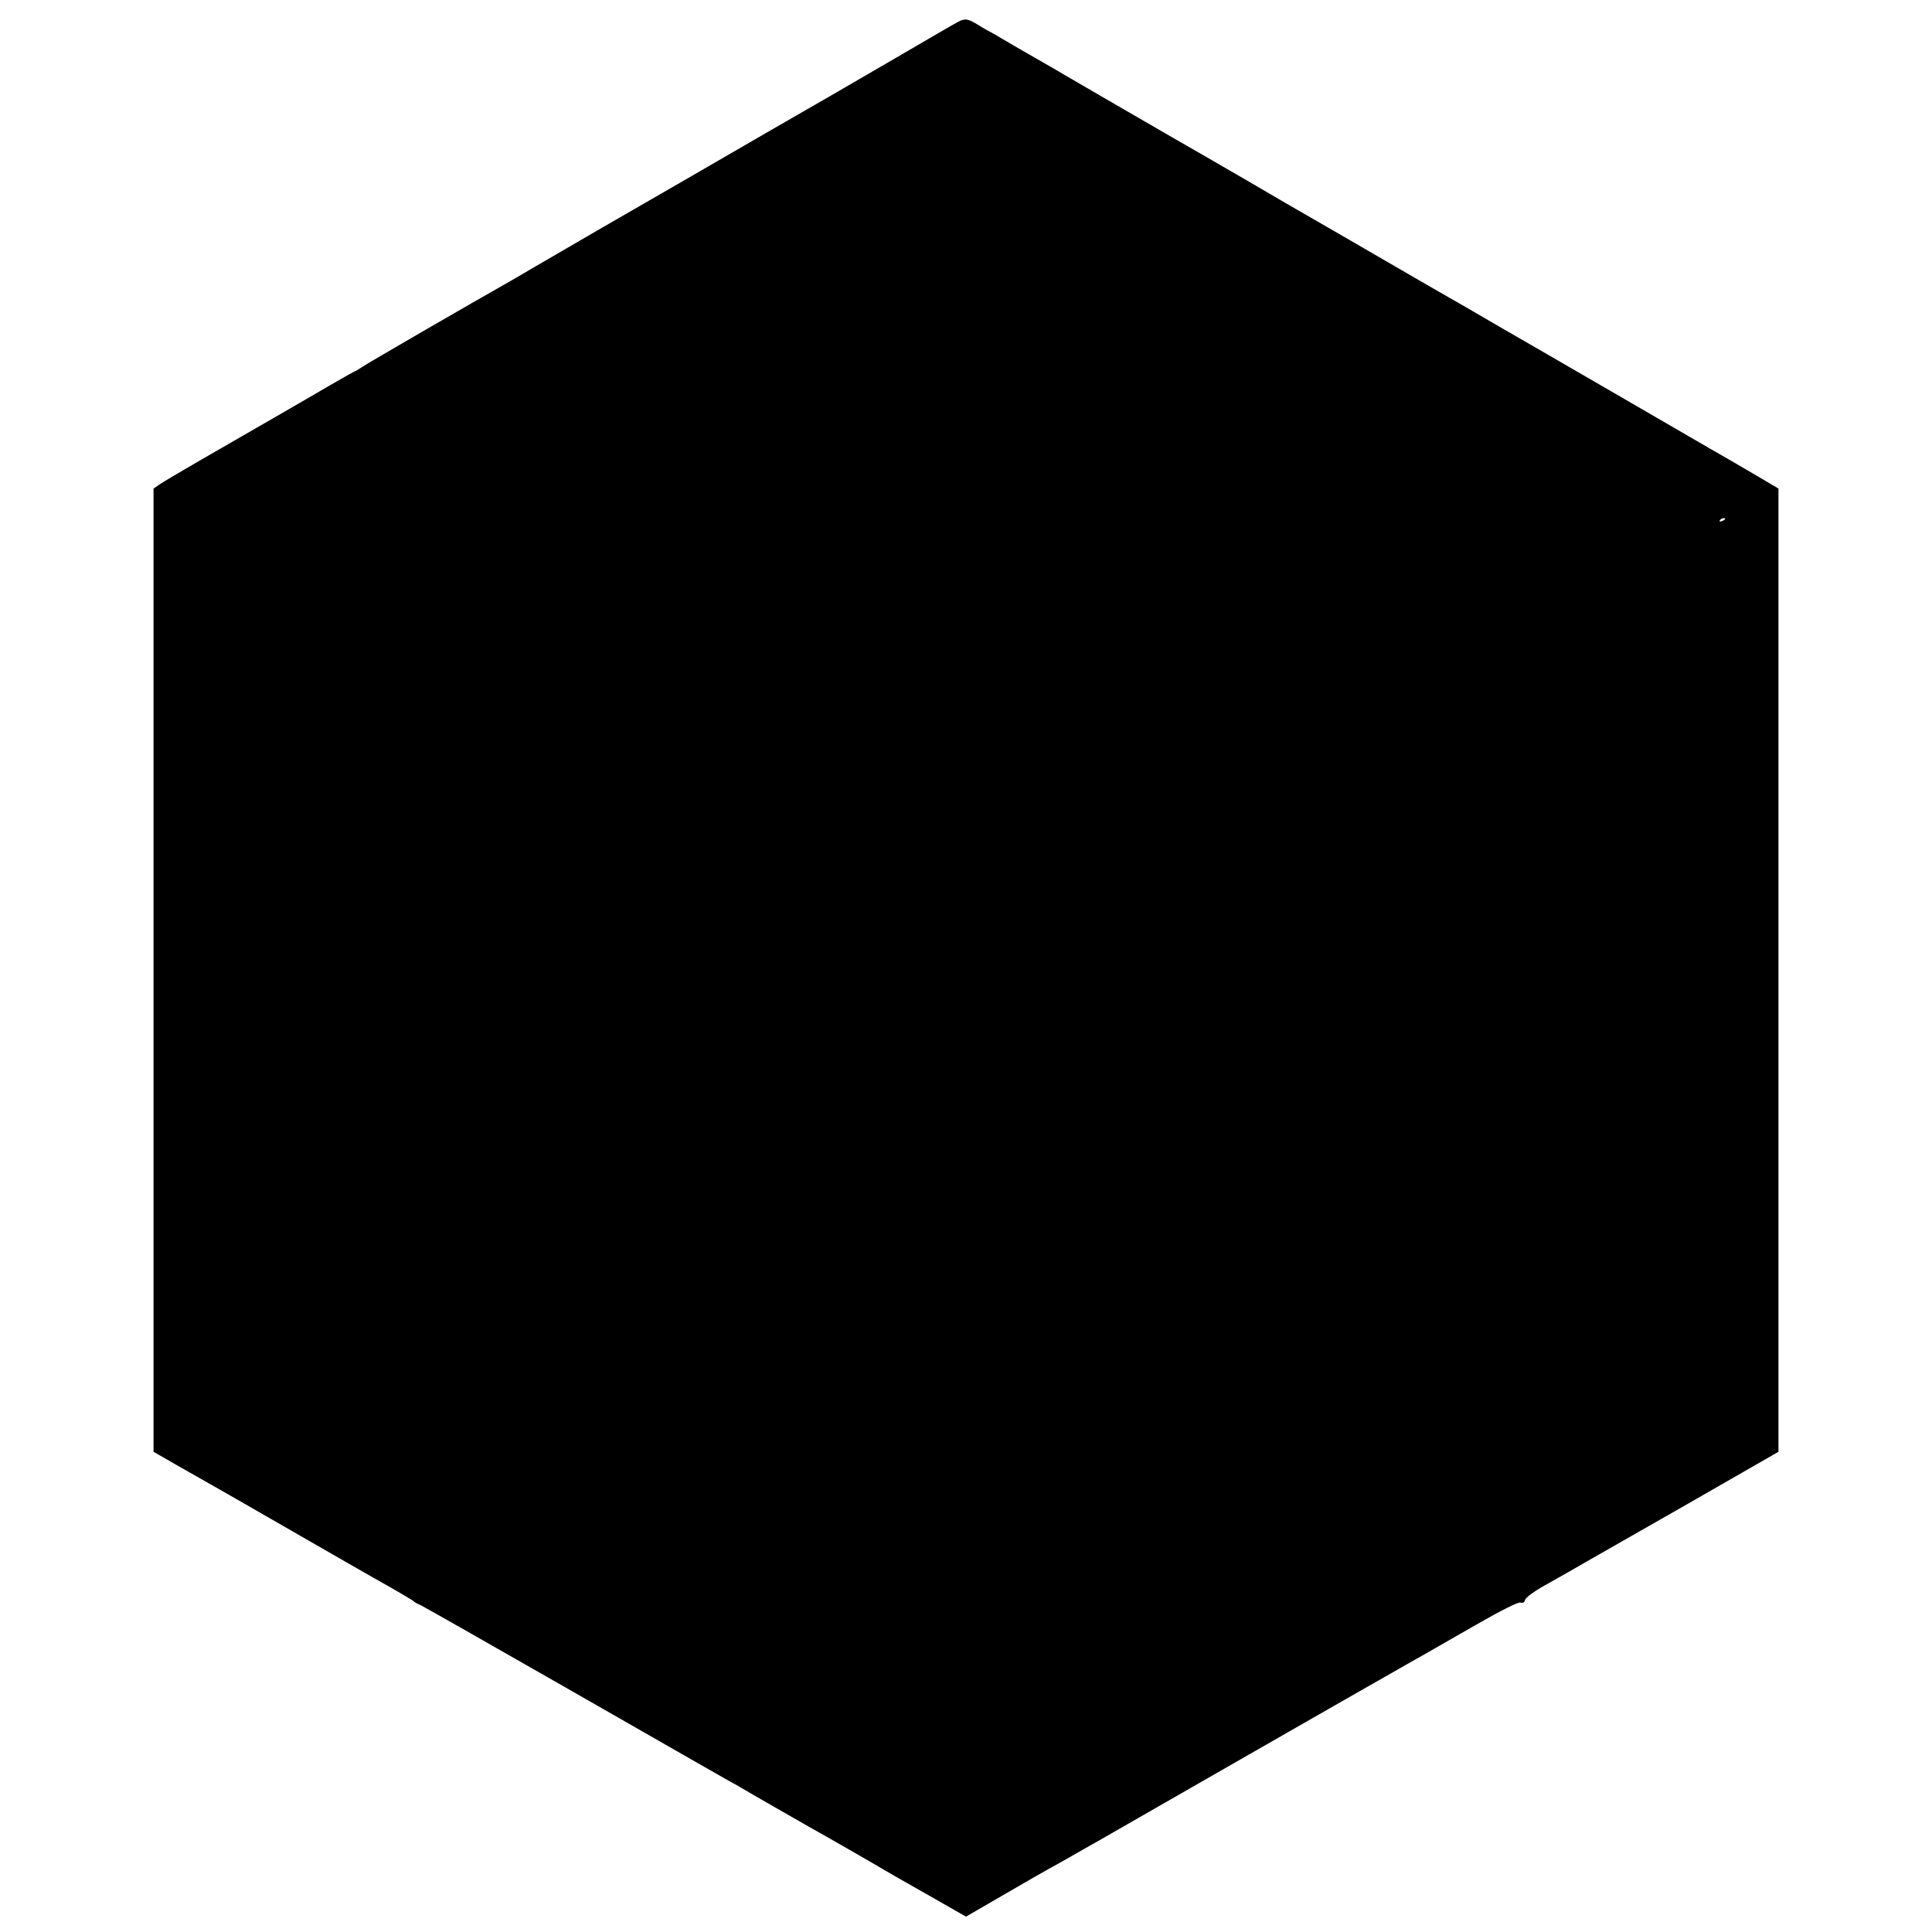 <?xml version="1.0" standalone="no"?>
<!DOCTYPE svg PUBLIC "-//W3C//DTD SVG 20010904//EN"
 "http://www.w3.org/TR/2001/REC-SVG-20010904/DTD/svg10.dtd">
<svg version="1.0" xmlns="http://www.w3.org/2000/svg"
 width="906pt" height="906pt" viewBox="0 0 906 906"
 preserveAspectRatio="xMidYMid meet">
<g transform="translate(0,906) scale(0.1,-0.1)"
fill="#000000" stroke="none">
<path d="M4490 8956 c-14 -7 -146 -84 -295 -171 -148 -86 -288 -167 -310 -180
-22 -12 -152 -88 -290 -167 -303 -176 -434 -251 -765 -442 -140 -81 -284 -165
-320 -186 -36 -21 -83 -49 -106 -62 -205 -116 -685 -394 -706 -409 -15 -10
-29 -19 -31 -19 -3 0 -56 -30 -118 -66 -108 -63 -199 -116 -604 -349 -93 -54
-182 -106 -197 -117 l-28 -19 0 -2259 0 -2258 113 -65 c61 -35 132 -75 157
-89 25 -14 196 -112 380 -218 184 -106 355 -204 380 -218 102 -57 185 -106
190 -111 3 -4 17 -12 32 -18 15 -7 323 -182 685 -389 720 -412 711 -407 766
-438 21 -11 46 -25 55 -31 33 -20 278 -160 313 -180 67 -37 344 -196 359 -206
8 -5 97 -56 198 -113 l182 -104 188 109 c103 60 194 112 202 116 8 4 53 29
100 56 47 27 103 59 125 71 22 13 243 139 490 281 248 142 470 269 494 283 25
14 151 86 280 160 130 74 254 145 276 157 22 13 127 73 234 134 122 70 200
109 211 106 12 -4 19 1 22 13 3 10 39 37 79 60 41 23 97 55 124 70 28 16 66
38 85 49 19 11 230 131 468 267 l432 248 0 2259 0 2258 -117 69 c-65 38 -152
89 -195 113 -42 24 -270 157 -507 294 -238 138 -451 261 -474 274 -23 13 -78
45 -122 71 -44 26 -100 58 -125 72 -25 14 -99 57 -165 95 -111 65 -542 314
-610 353 -16 10 -97 56 -178 104 -82 47 -167 97 -190 110 -23 13 -98 56 -167
96 -69 40 -134 78 -145 84 -19 11 -325 188 -355 206 -8 5 -71 42 -140 81 -69
39 -138 80 -155 90 -16 10 -37 22 -45 26 -8 4 -36 19 -61 35 -52 32 -64 33
-99 14z m3600 -2330 c0 -2 -7 -7 -16 -10 -8 -3 -12 -2 -9 4 6 10 25 14 25 6z"/>
</g>
</svg>
